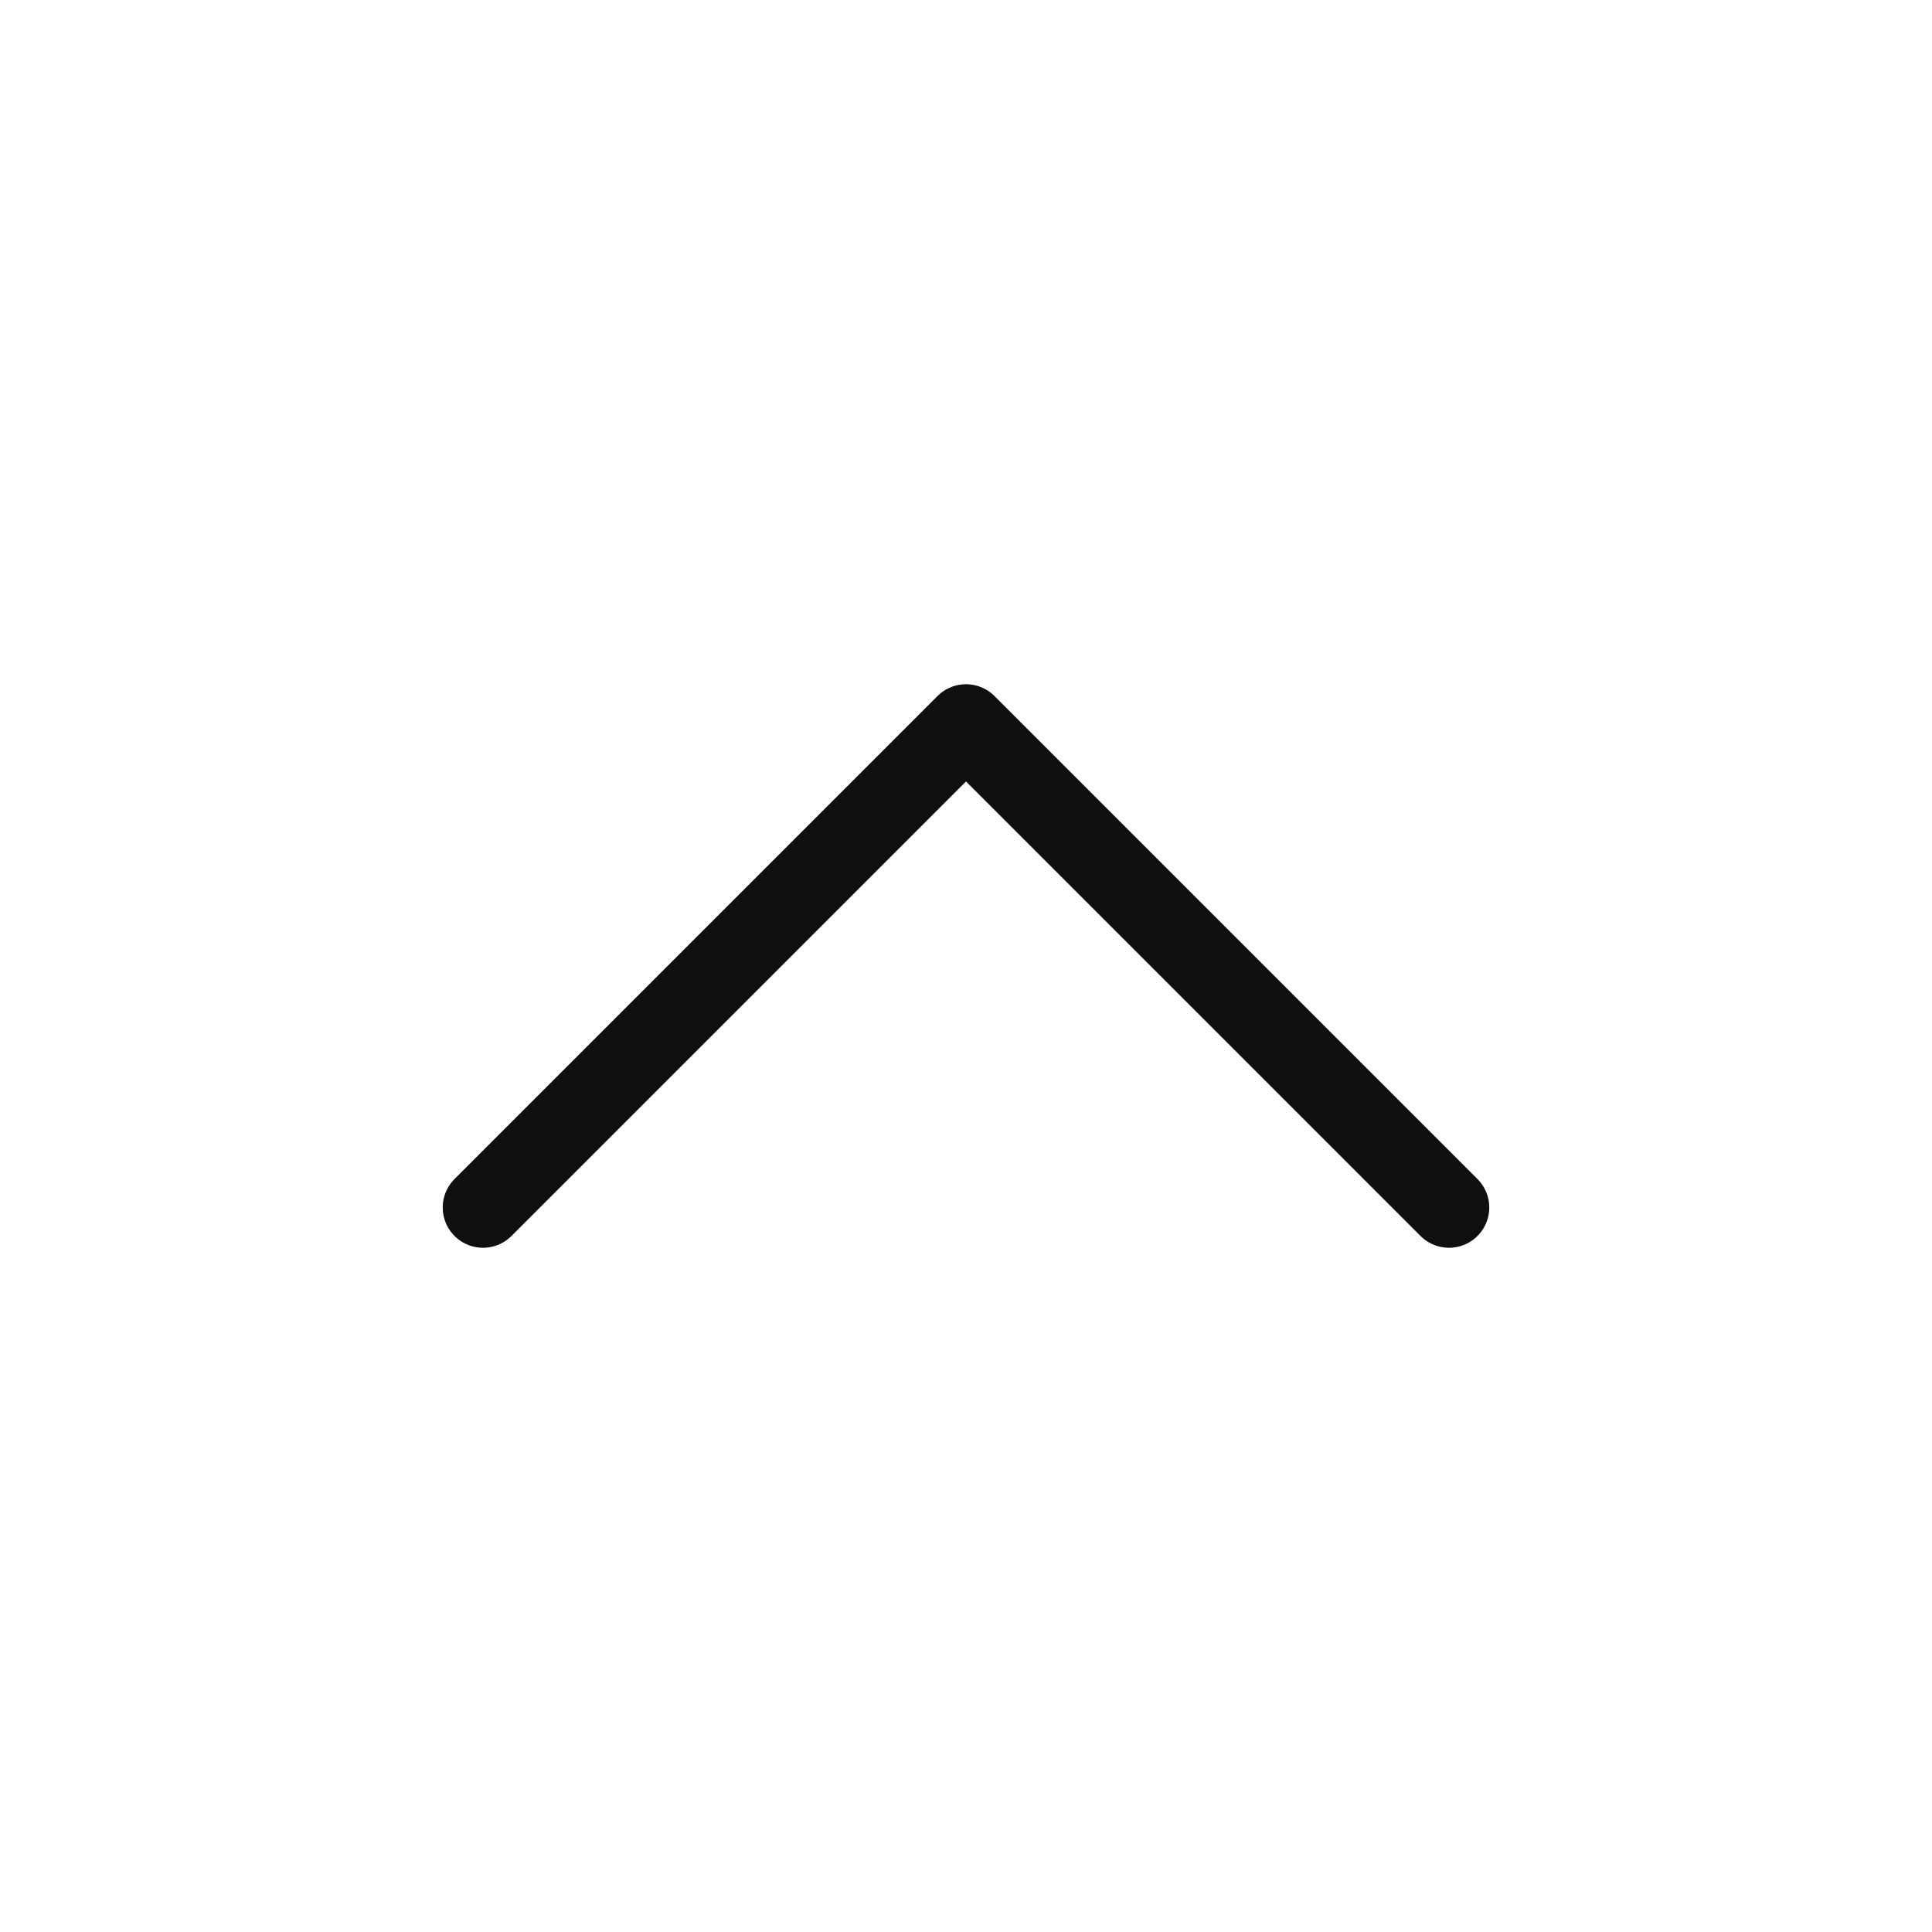 <svg width="16" height="16" viewBox="0 0 16 16" fill="none" xmlns="http://www.w3.org/2000/svg">
<path d="M12 10L8 6L4 10" stroke="#0F0F0F" stroke-width="0.667" stroke-linecap="round" stroke-linejoin="round"/>
</svg>
